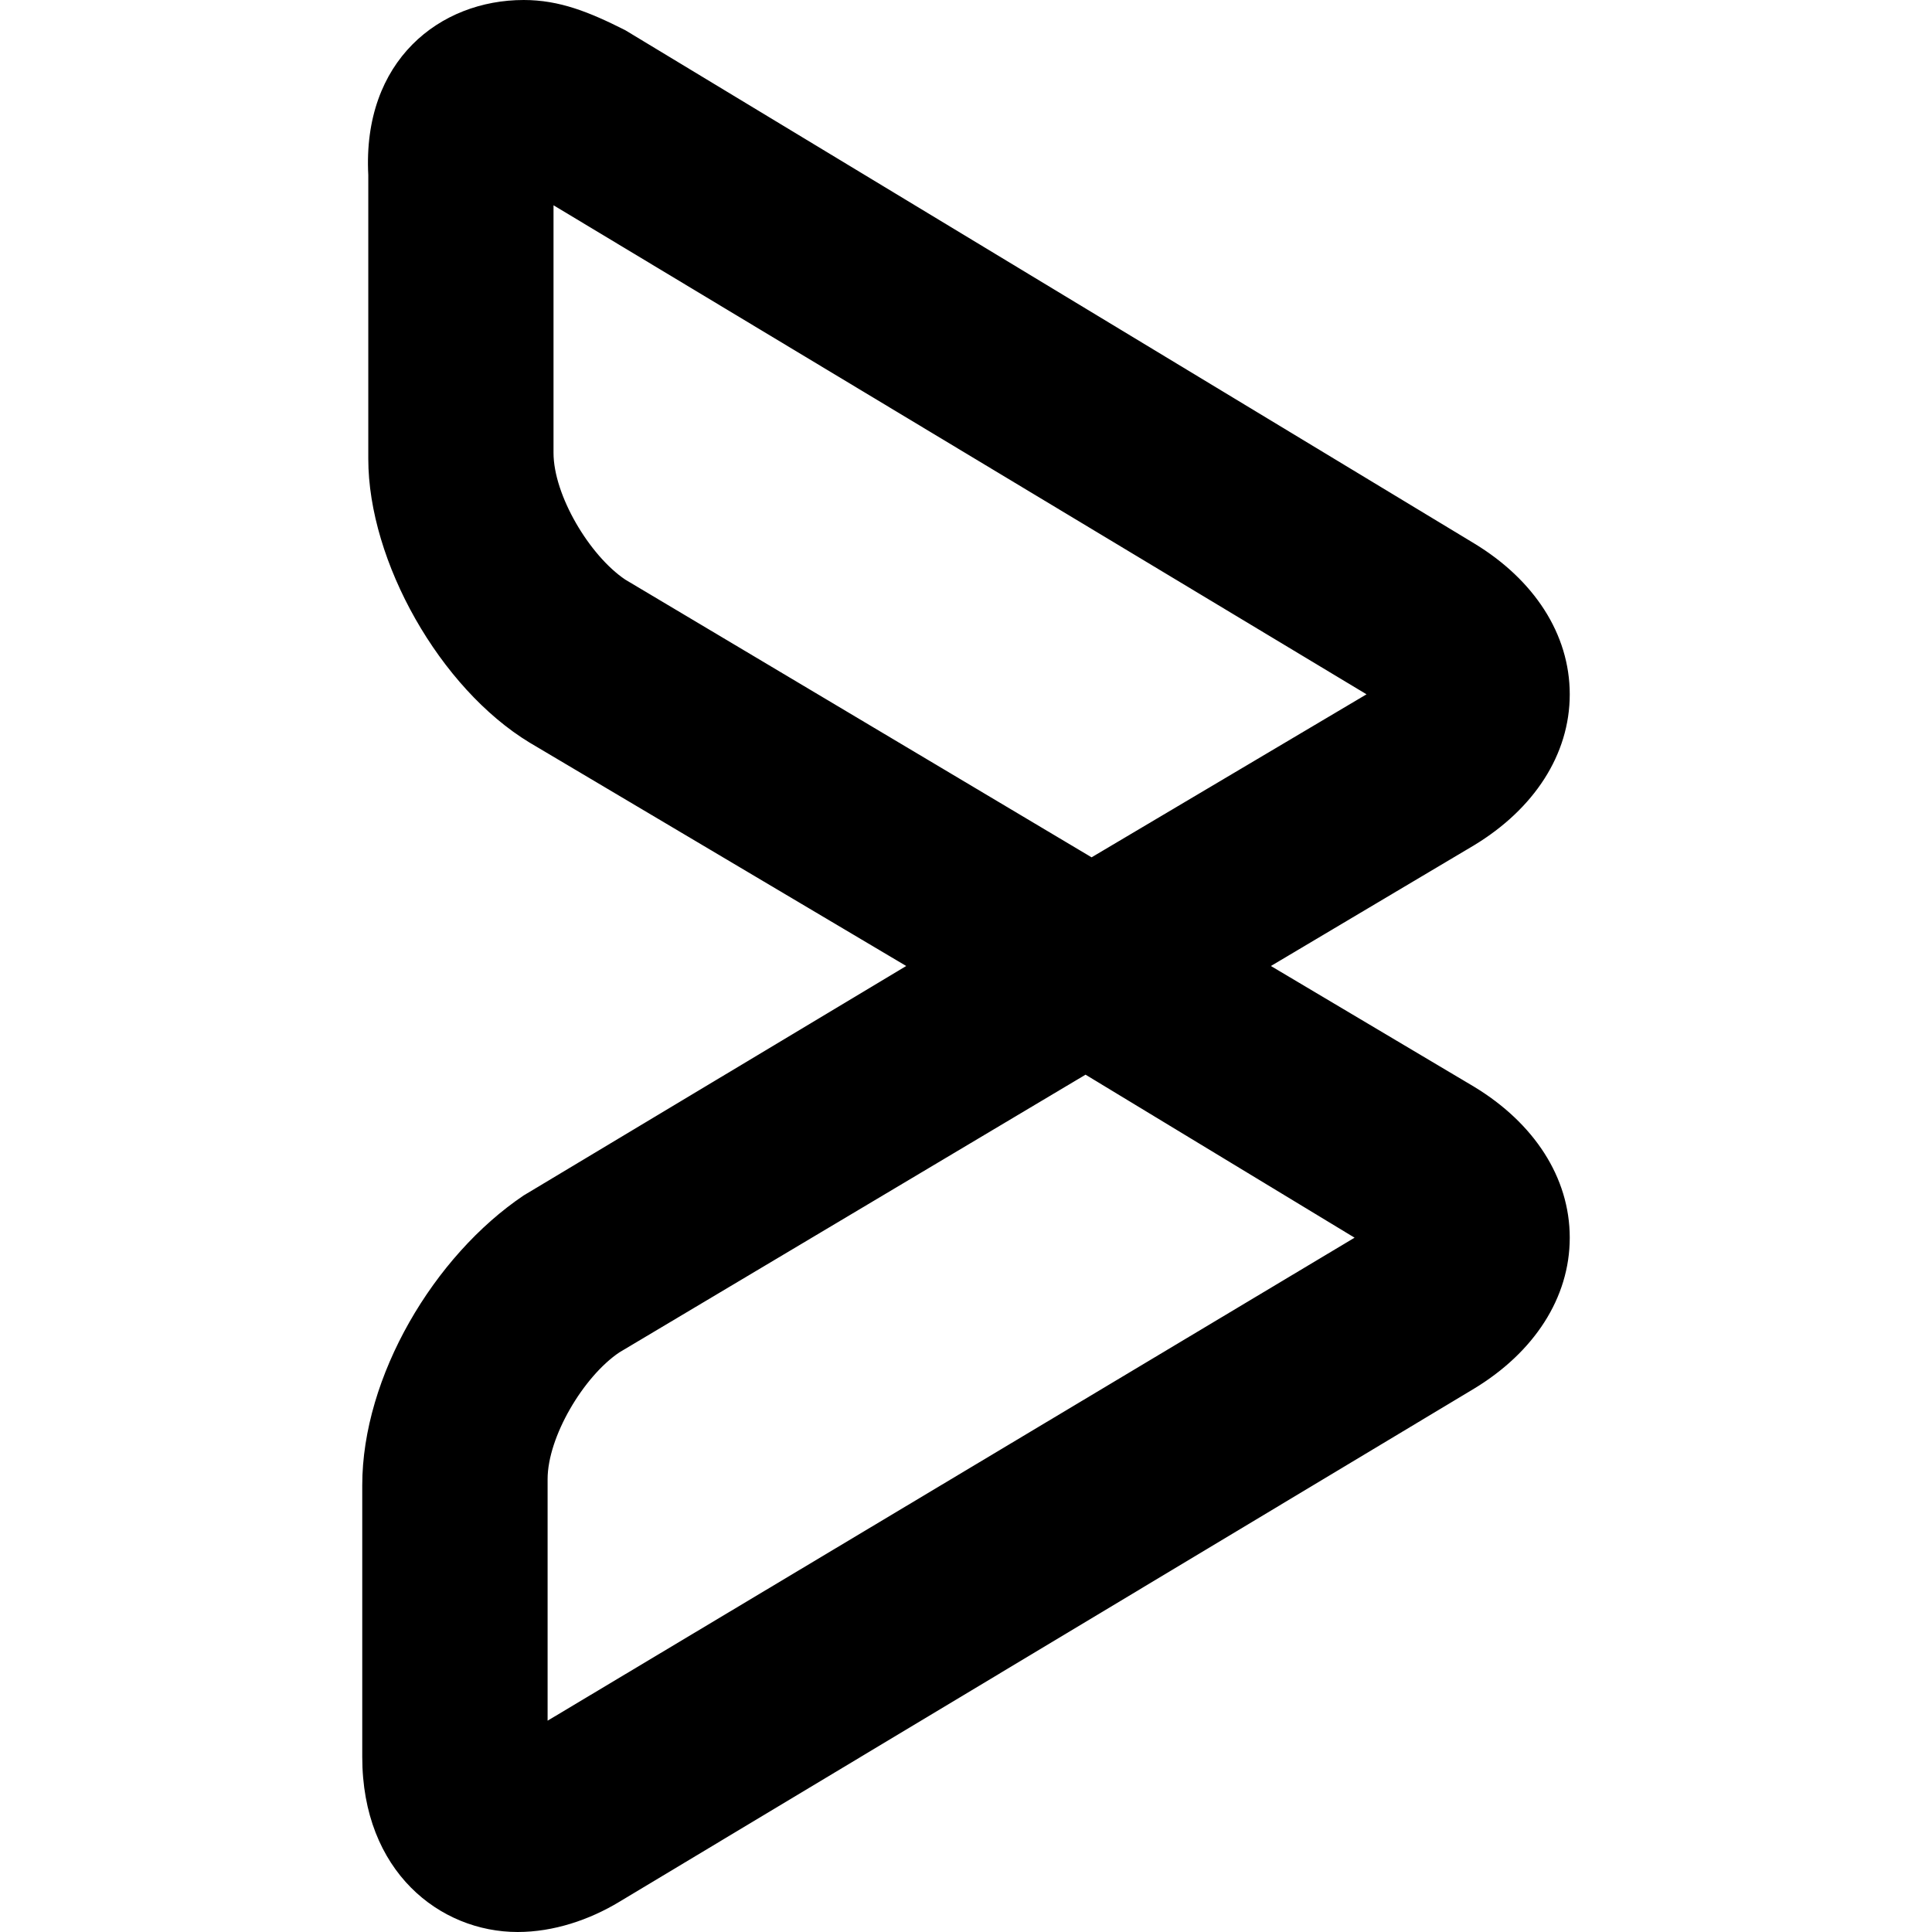 <?xml version="1.0" encoding="UTF-8"?>
<svg width="16px" height="16px" viewBox="0 0 16 16" version="1.1" xmlns="http://www.w3.org/2000/svg" xmlns:xlink="http://www.w3.org/1999/xlink">
    <!-- Generator: Sketch 63.1 (92452) - https://sketch.com -->
    <title>Artboard</title>
    <desc>Created with Sketch.</desc>
    <g id="Artboard" stroke="none" stroke-width="1" fill="none" fill-rule="evenodd">
        <g id="grafana_mask_icon" transform="translate(3, 0)" fill="#000000" fill-rule="nonzero">
            <path d="M1.287,16 C0.644,16 0,15.5 0,14.55 L0,12.3 C0,11.4 0.594,10.4 1.337,9.9 L4.505,8 L1.386,6.15 C0.644,5.7 0.05,4.65 0.05,3.8 L0.05,1.45 C0,0.5 0.644,0 1.337,0 C1.634,0 1.881,0.1 2.178,0.25 L9.208,4.5 C9.703,4.8 10,5.25 10,5.75 C10,6.25 9.703,6.7 9.208,7 L7.525,8 L9.208,9 C9.703,9.3 10,9.75 10,10.25 C10,10.75 9.703,11.2 9.208,11.5 L2.129,15.75 C1.881,15.9 1.584,16 1.287,16 Z M5.99,8.9 L2.129,11.2 C1.832,11.4 1.535,11.9 1.535,12.25 L1.535,14.25 L8.218,10.25 L5.99,8.9 Z M1.584,1.7 L1.584,3.75 C1.584,4.1 1.881,4.6 2.178,4.8 L6.04,7.1 L8.317,5.75 L1.584,1.7 Z" id="Shape"></path>
        </g>
    </g>
</svg>